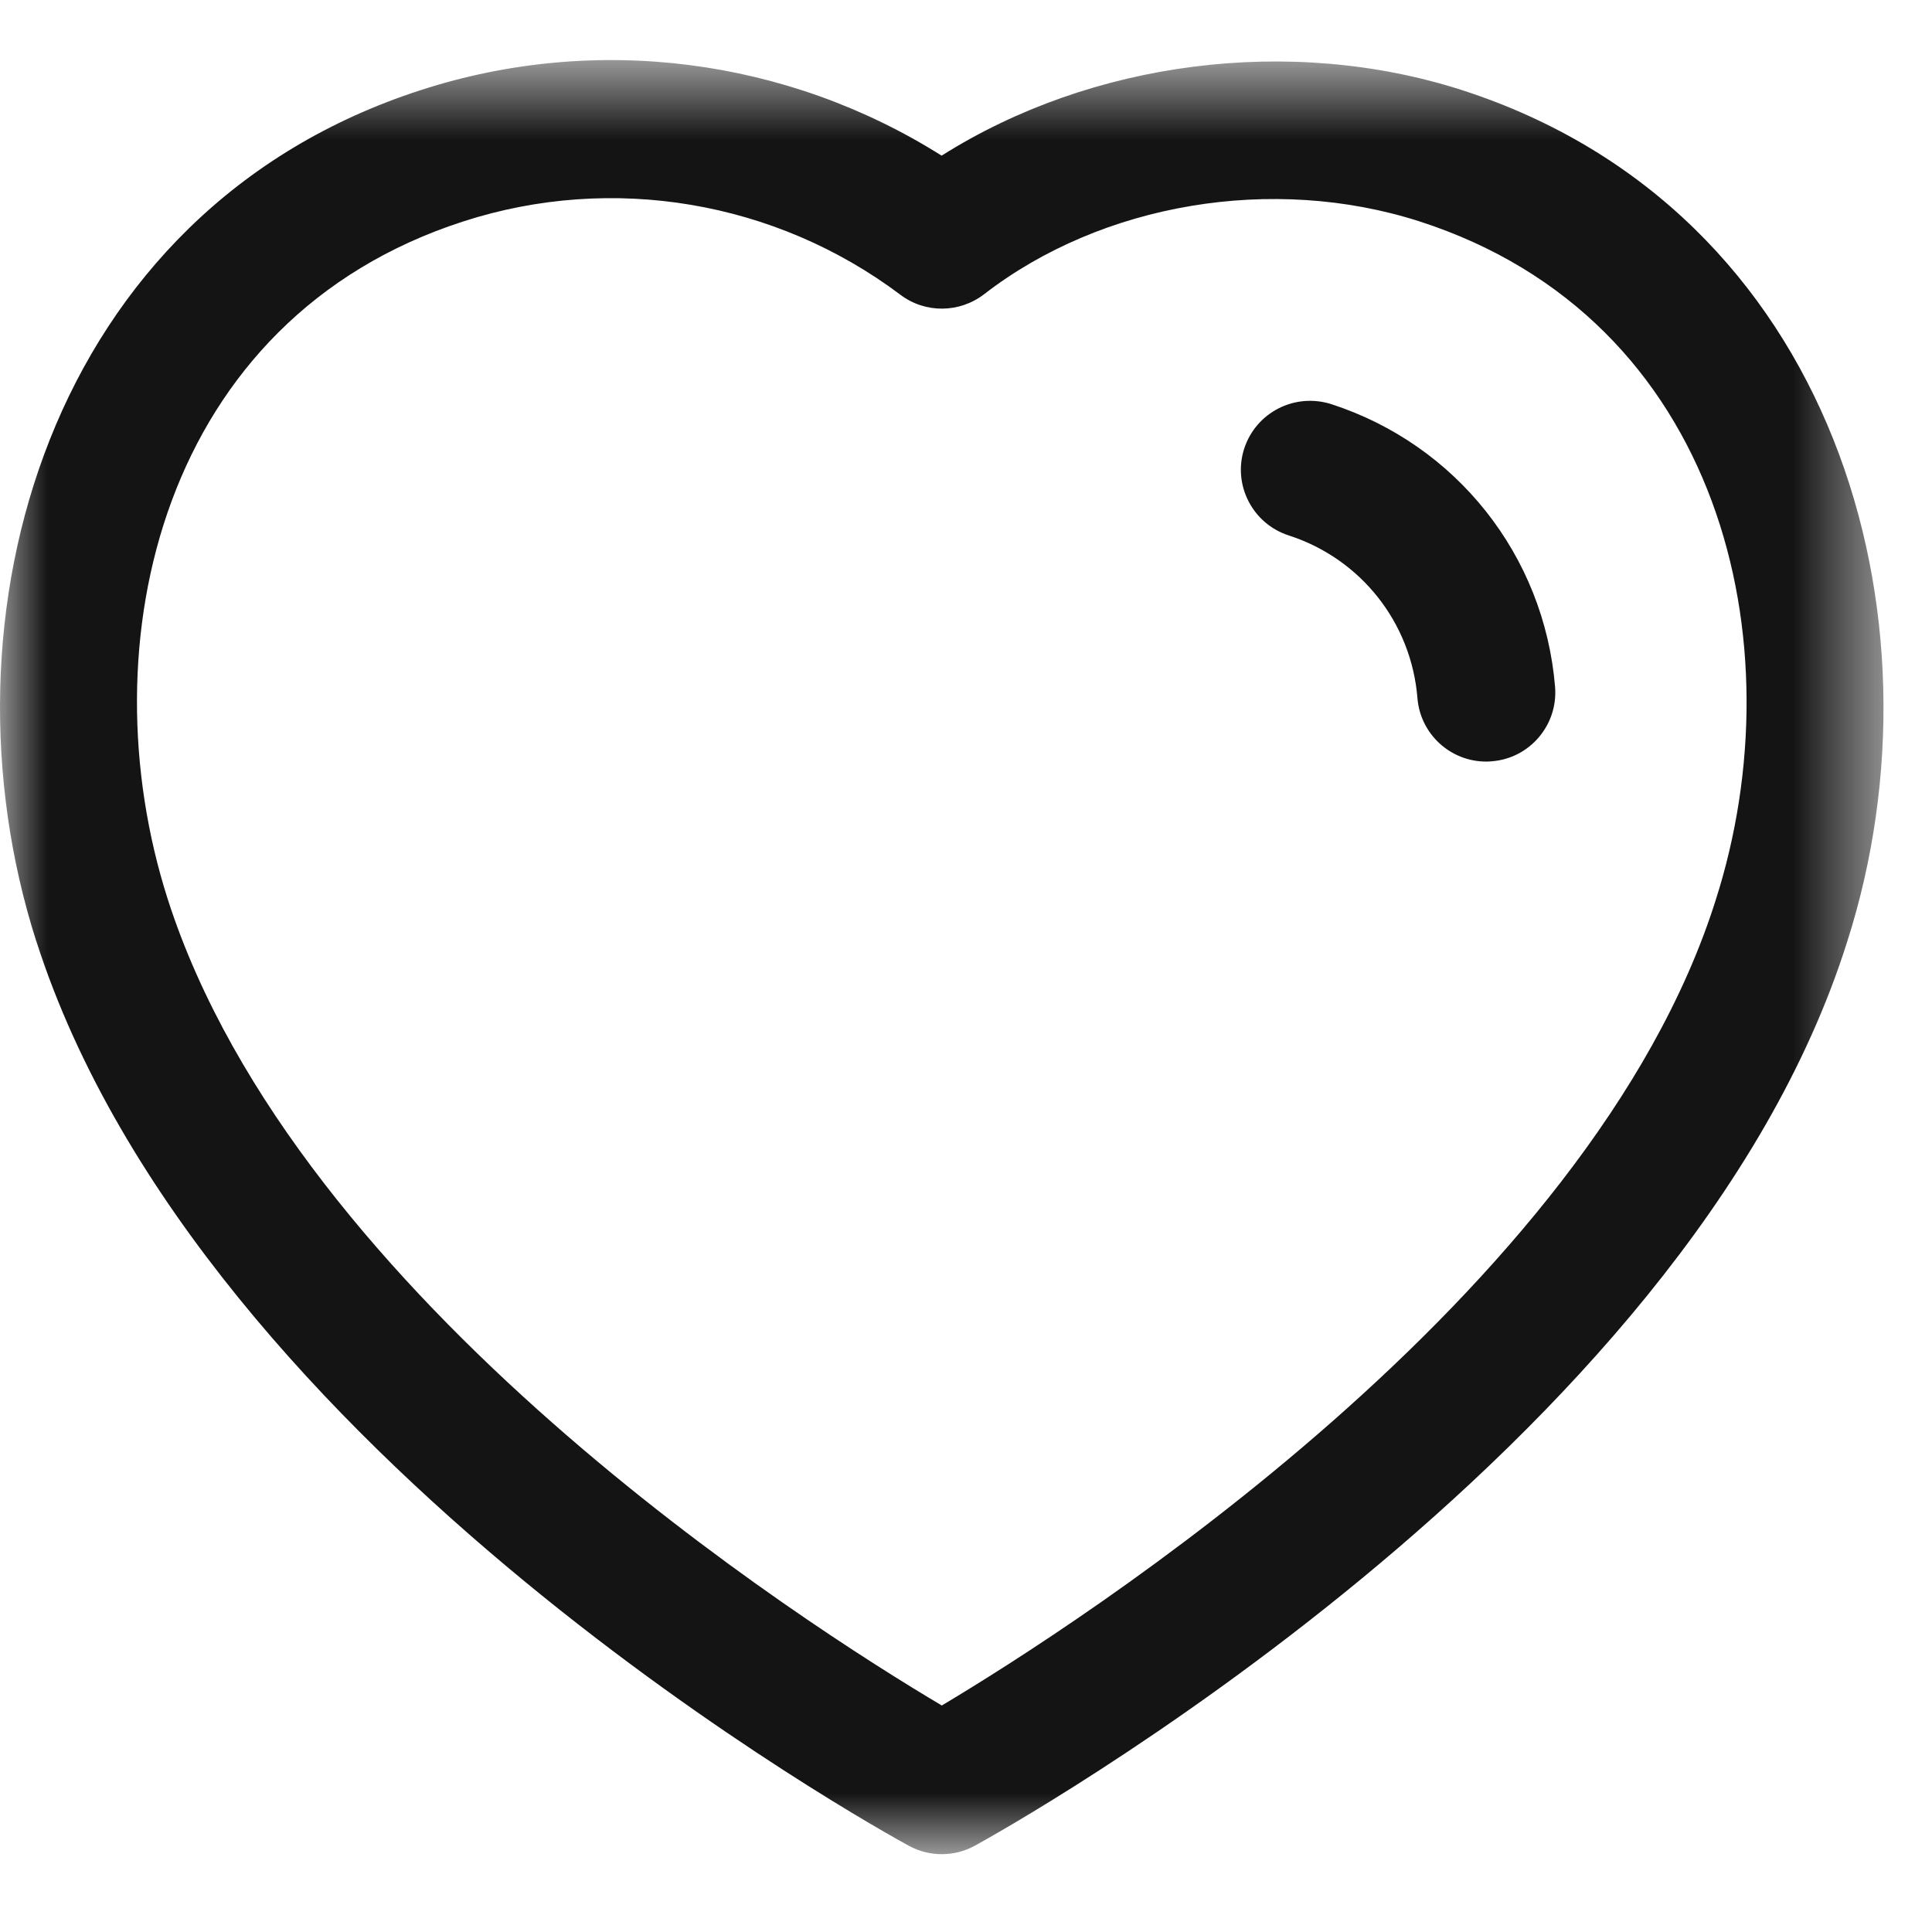 <svg width="21" height="21" viewBox="0 0 21 21" fill="none" xmlns="http://www.w3.org/2000/svg">
<mask id="mask0_722_12086" style="mask-type:alpha" maskUnits="userSpaceOnUse" x="0" y="0" width="21" height="21">
<path fill-rule="evenodd" clip-rule="evenodd" d="M0 0.653H20.473V20.154H0V0.653Z" fill="white"/>
</mask>
<g mask="url(#mask0_722_12086)">
<path fill-rule="evenodd" clip-rule="evenodd" d="M1.824 9.776C3.226 14.138 8.765 17.665 10.237 18.538C11.714 17.656 17.293 14.09 18.65 9.78C19.541 6.994 18.714 3.465 15.428 2.406C13.836 1.895 11.979 2.206 10.697 3.198C10.429 3.404 10.057 3.408 9.787 3.204C8.429 2.183 6.655 1.884 5.038 2.406C1.757 3.464 0.933 6.993 1.824 9.776ZM10.238 20.154C10.114 20.154 9.991 20.124 9.879 20.063C9.566 19.892 2.193 15.828 0.396 10.234C0.395 10.234 0.395 10.233 0.395 10.233C-0.733 6.711 0.523 2.285 4.578 0.978C6.482 0.362 8.557 0.633 10.235 1.692C11.861 0.664 14.021 0.38 15.887 0.978C19.946 2.287 21.206 6.712 20.079 10.233C18.34 15.763 10.913 19.888 10.598 20.061C10.486 20.123 10.362 20.154 10.238 20.154Z" fill="#141414"/>
</g>
<path fill-rule="evenodd" clip-rule="evenodd" d="M16.154 8.278C15.767 8.278 15.439 7.981 15.407 7.589C15.341 6.767 14.791 6.073 14.008 5.82C13.613 5.692 13.397 5.269 13.524 4.876C13.653 4.482 14.072 4.268 14.468 4.392C15.831 4.833 16.786 6.04 16.903 7.467C16.936 7.88 16.629 8.242 16.216 8.275C16.195 8.277 16.175 8.278 16.154 8.278Z" fill="#141414"/>
</svg>
